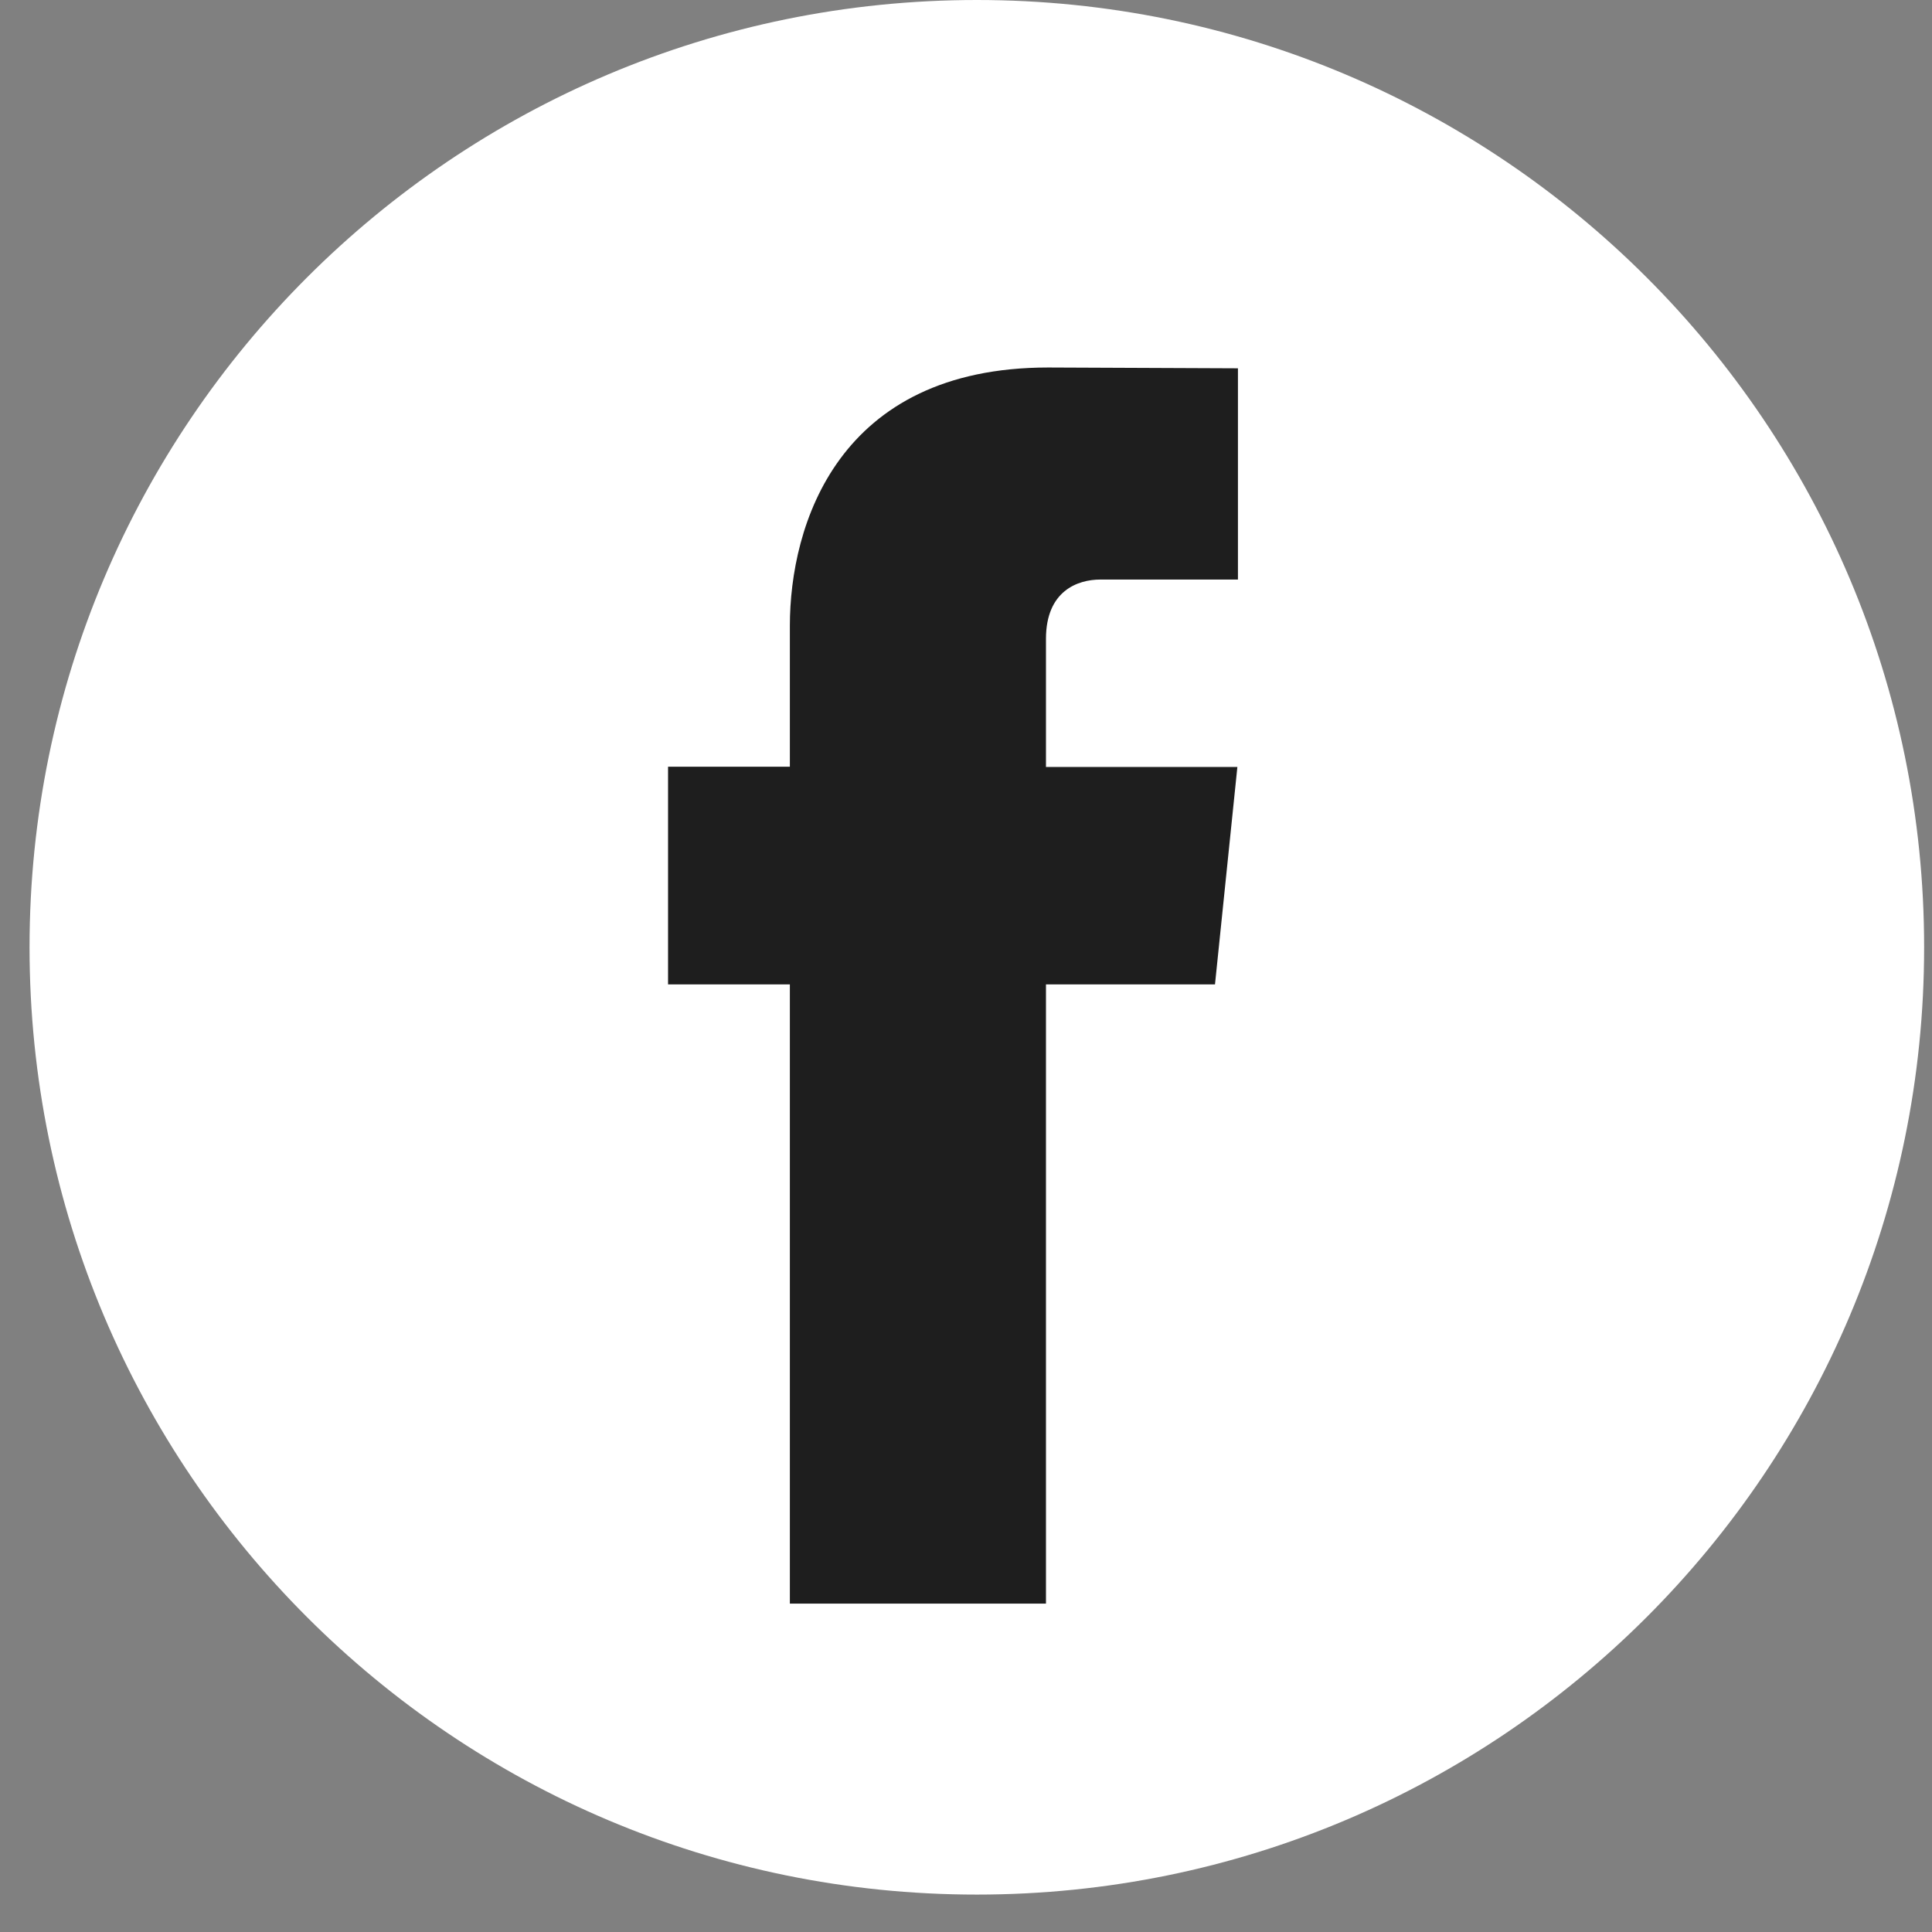 <svg width="41" height="41" viewBox="0 0 41 41" fill="none" xmlns="http://www.w3.org/2000/svg">
<rect x="0" y="0" width="41" height="41" fill="#808080" stroke="none"/>
<path d="M20.73 40.206C31.833 40.206 40.833 31.205 40.833 20.103C40.833 9 31.833 0 20.73 0C9.628 0 0.627 9 0.627 20.103C0.627 31.205 9.628 40.206 20.73 40.206Z" fill="white"/>
<path d="M25.784 20.89H22.197V34.031H16.762V20.89H14.177V16.271H16.762V13.283C16.762 11.146 17.777 7.799 22.245 7.799L26.271 7.816V12.299H23.35C22.871 12.299 22.197 12.538 22.197 13.558V16.276H26.259L25.784 20.89Z" fill="#1E1E1E"/>
</svg>

